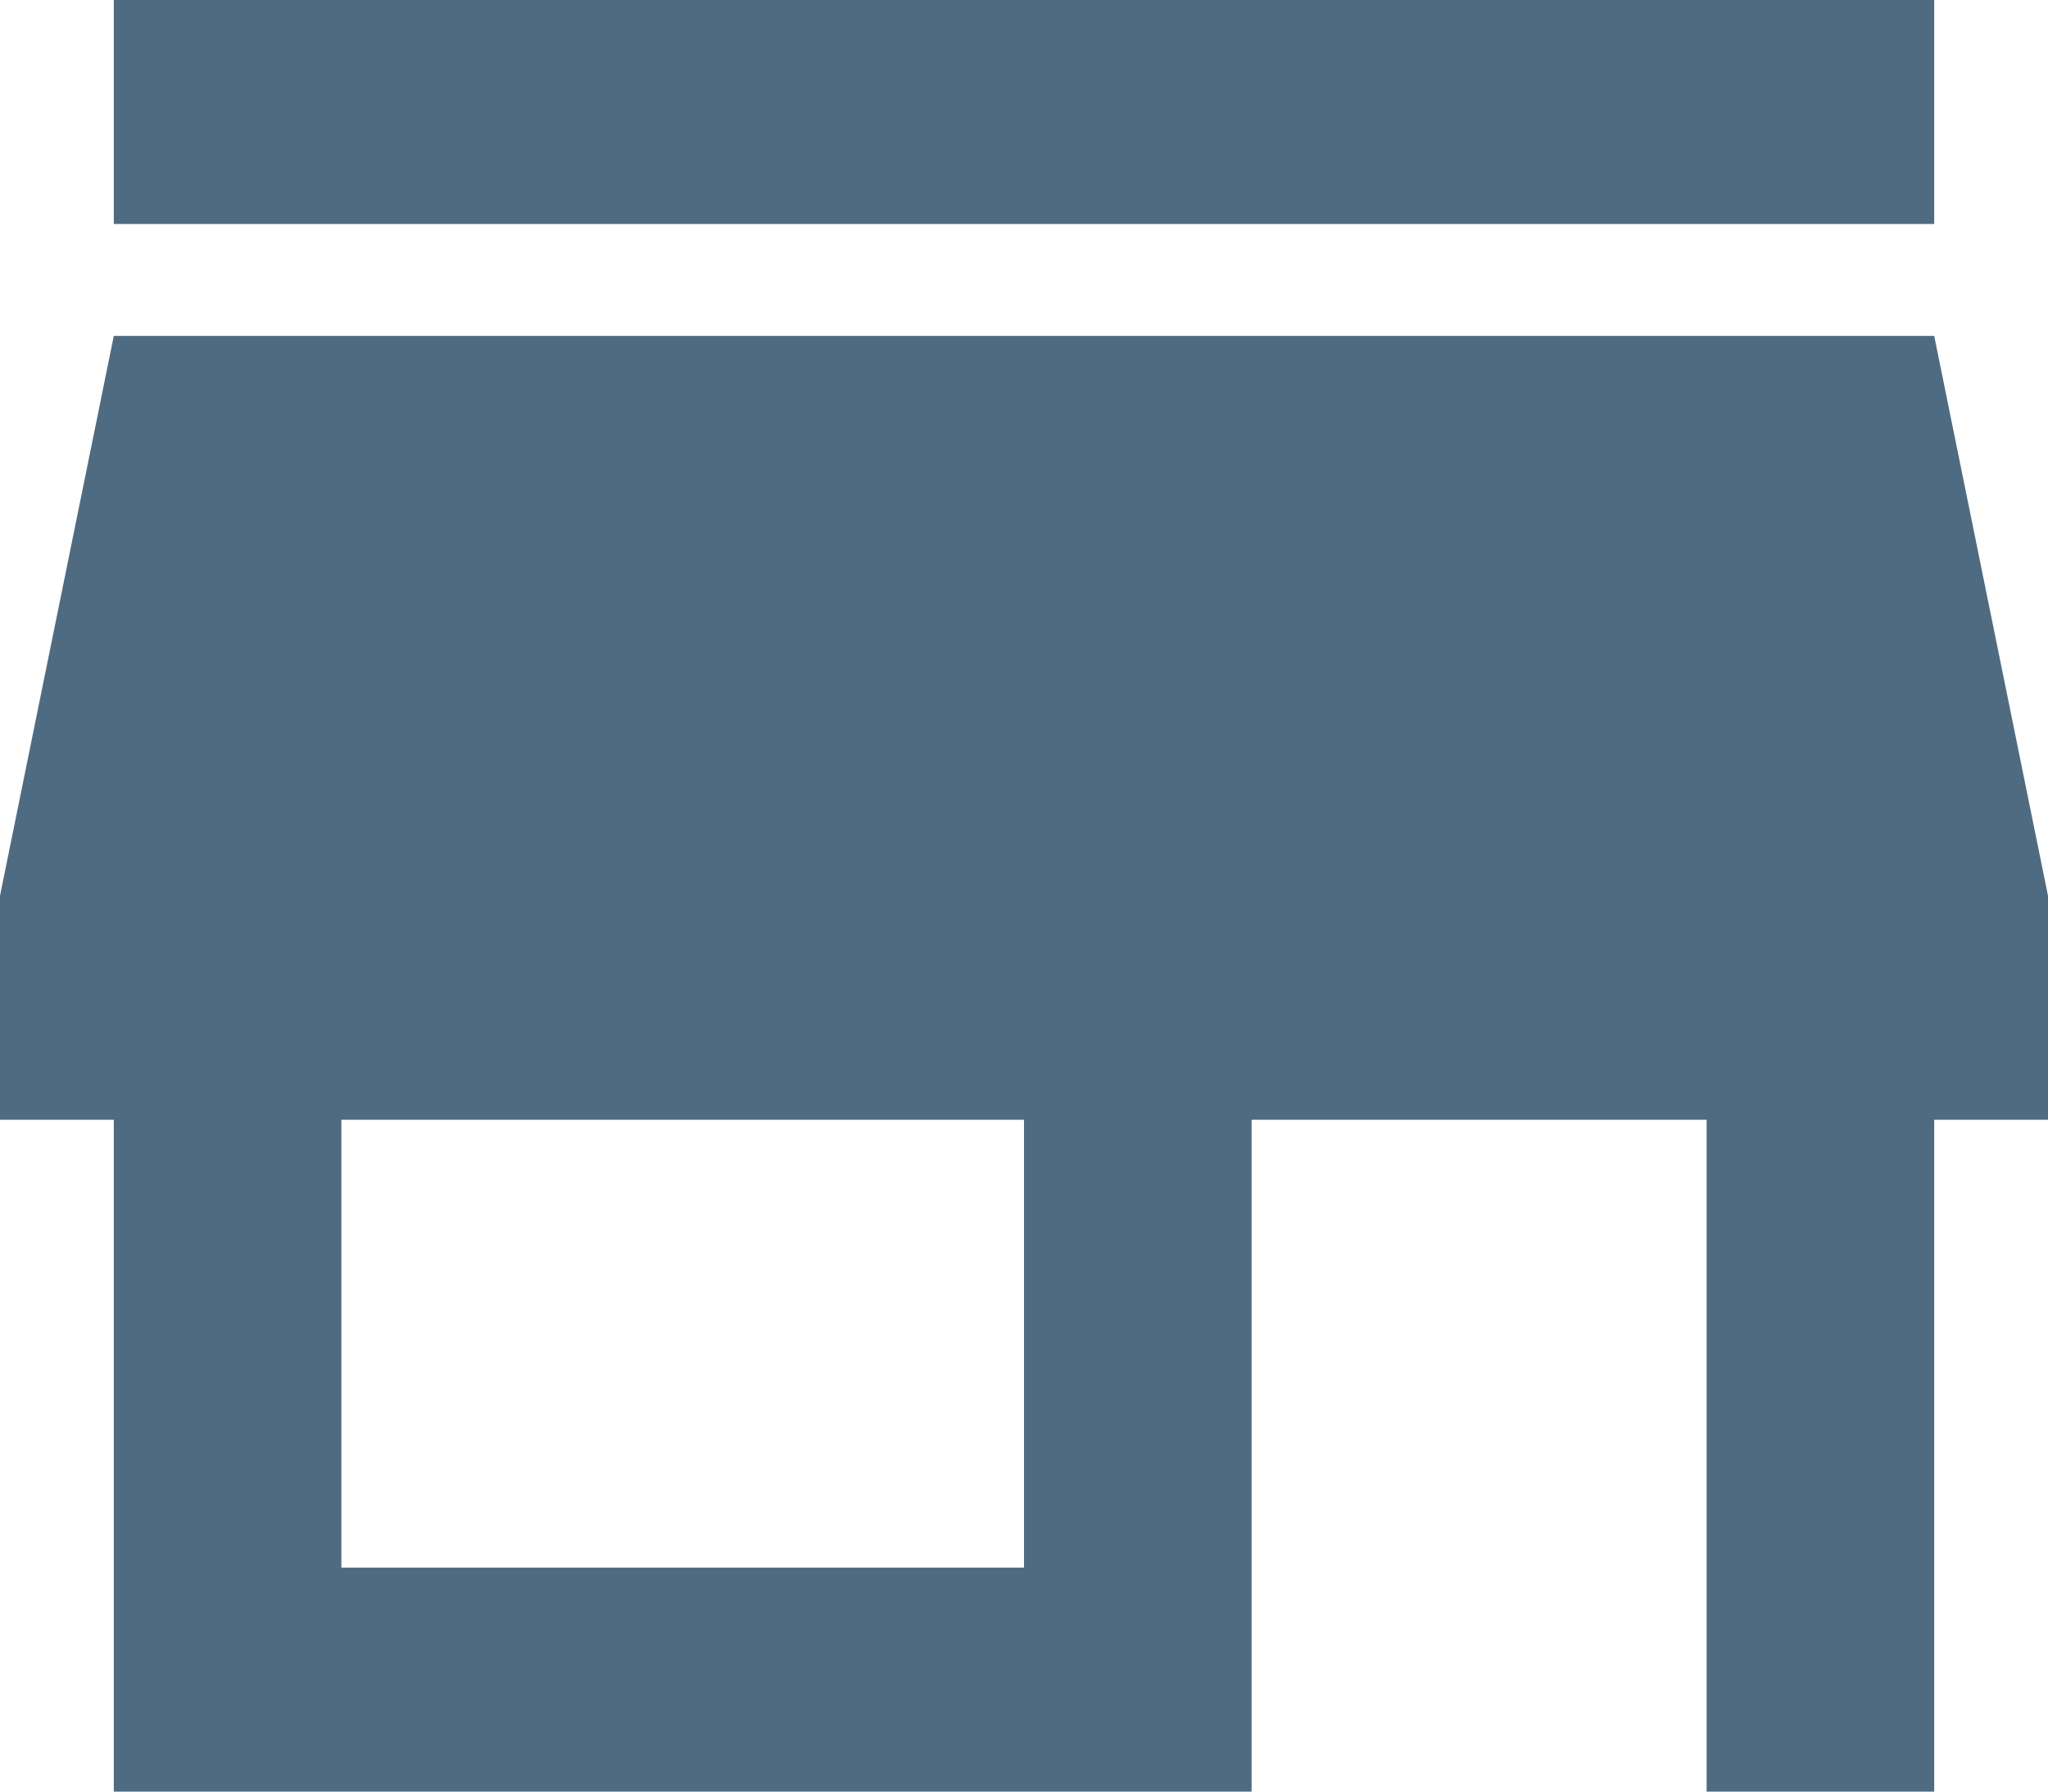 <?xml version="1.0" encoding="UTF-8"?>
<svg width="16px" height="14px" viewBox="0 0 16 14" version="1.1" xmlns="http://www.w3.org/2000/svg" xmlns:xlink="http://www.w3.org/1999/xlink">
    <!-- Generator: Sketch 50.2 (55047) - http://www.bohemiancoding.com/sketch -->
    <title>front-store</title>
    <desc>Created with Sketch.</desc>
    <defs></defs>
    <g id="Page-1" stroke="none" stroke-width="1" fill="none" fill-rule="evenodd">
        <g id="shops-list" transform="translate(-559, -173)" fill="#4F6B81" fill-rule="nonzero">
            <g id="front-store" transform="translate(559, 173)">
                <path d="M15.111,0 L0.889,0 L0.889,1.75 L15.111,1.75 L15.111,0 Z M16,8.75 L16,7 L15.111,2.625 L0.889,2.625 L0,7 L0,8.75 L0.889,8.75 L0.889,14 L9.778,14 L9.778,8.75 L13.333,8.75 L13.333,14 L15.111,14 L15.111,8.75 L16,8.75 Z M8,12.25 L2.667,12.25 L2.667,8.75 L8,8.75 L8,12.25 Z" id="Shape"></path>
            </g>
        </g>
    </g>
</svg>